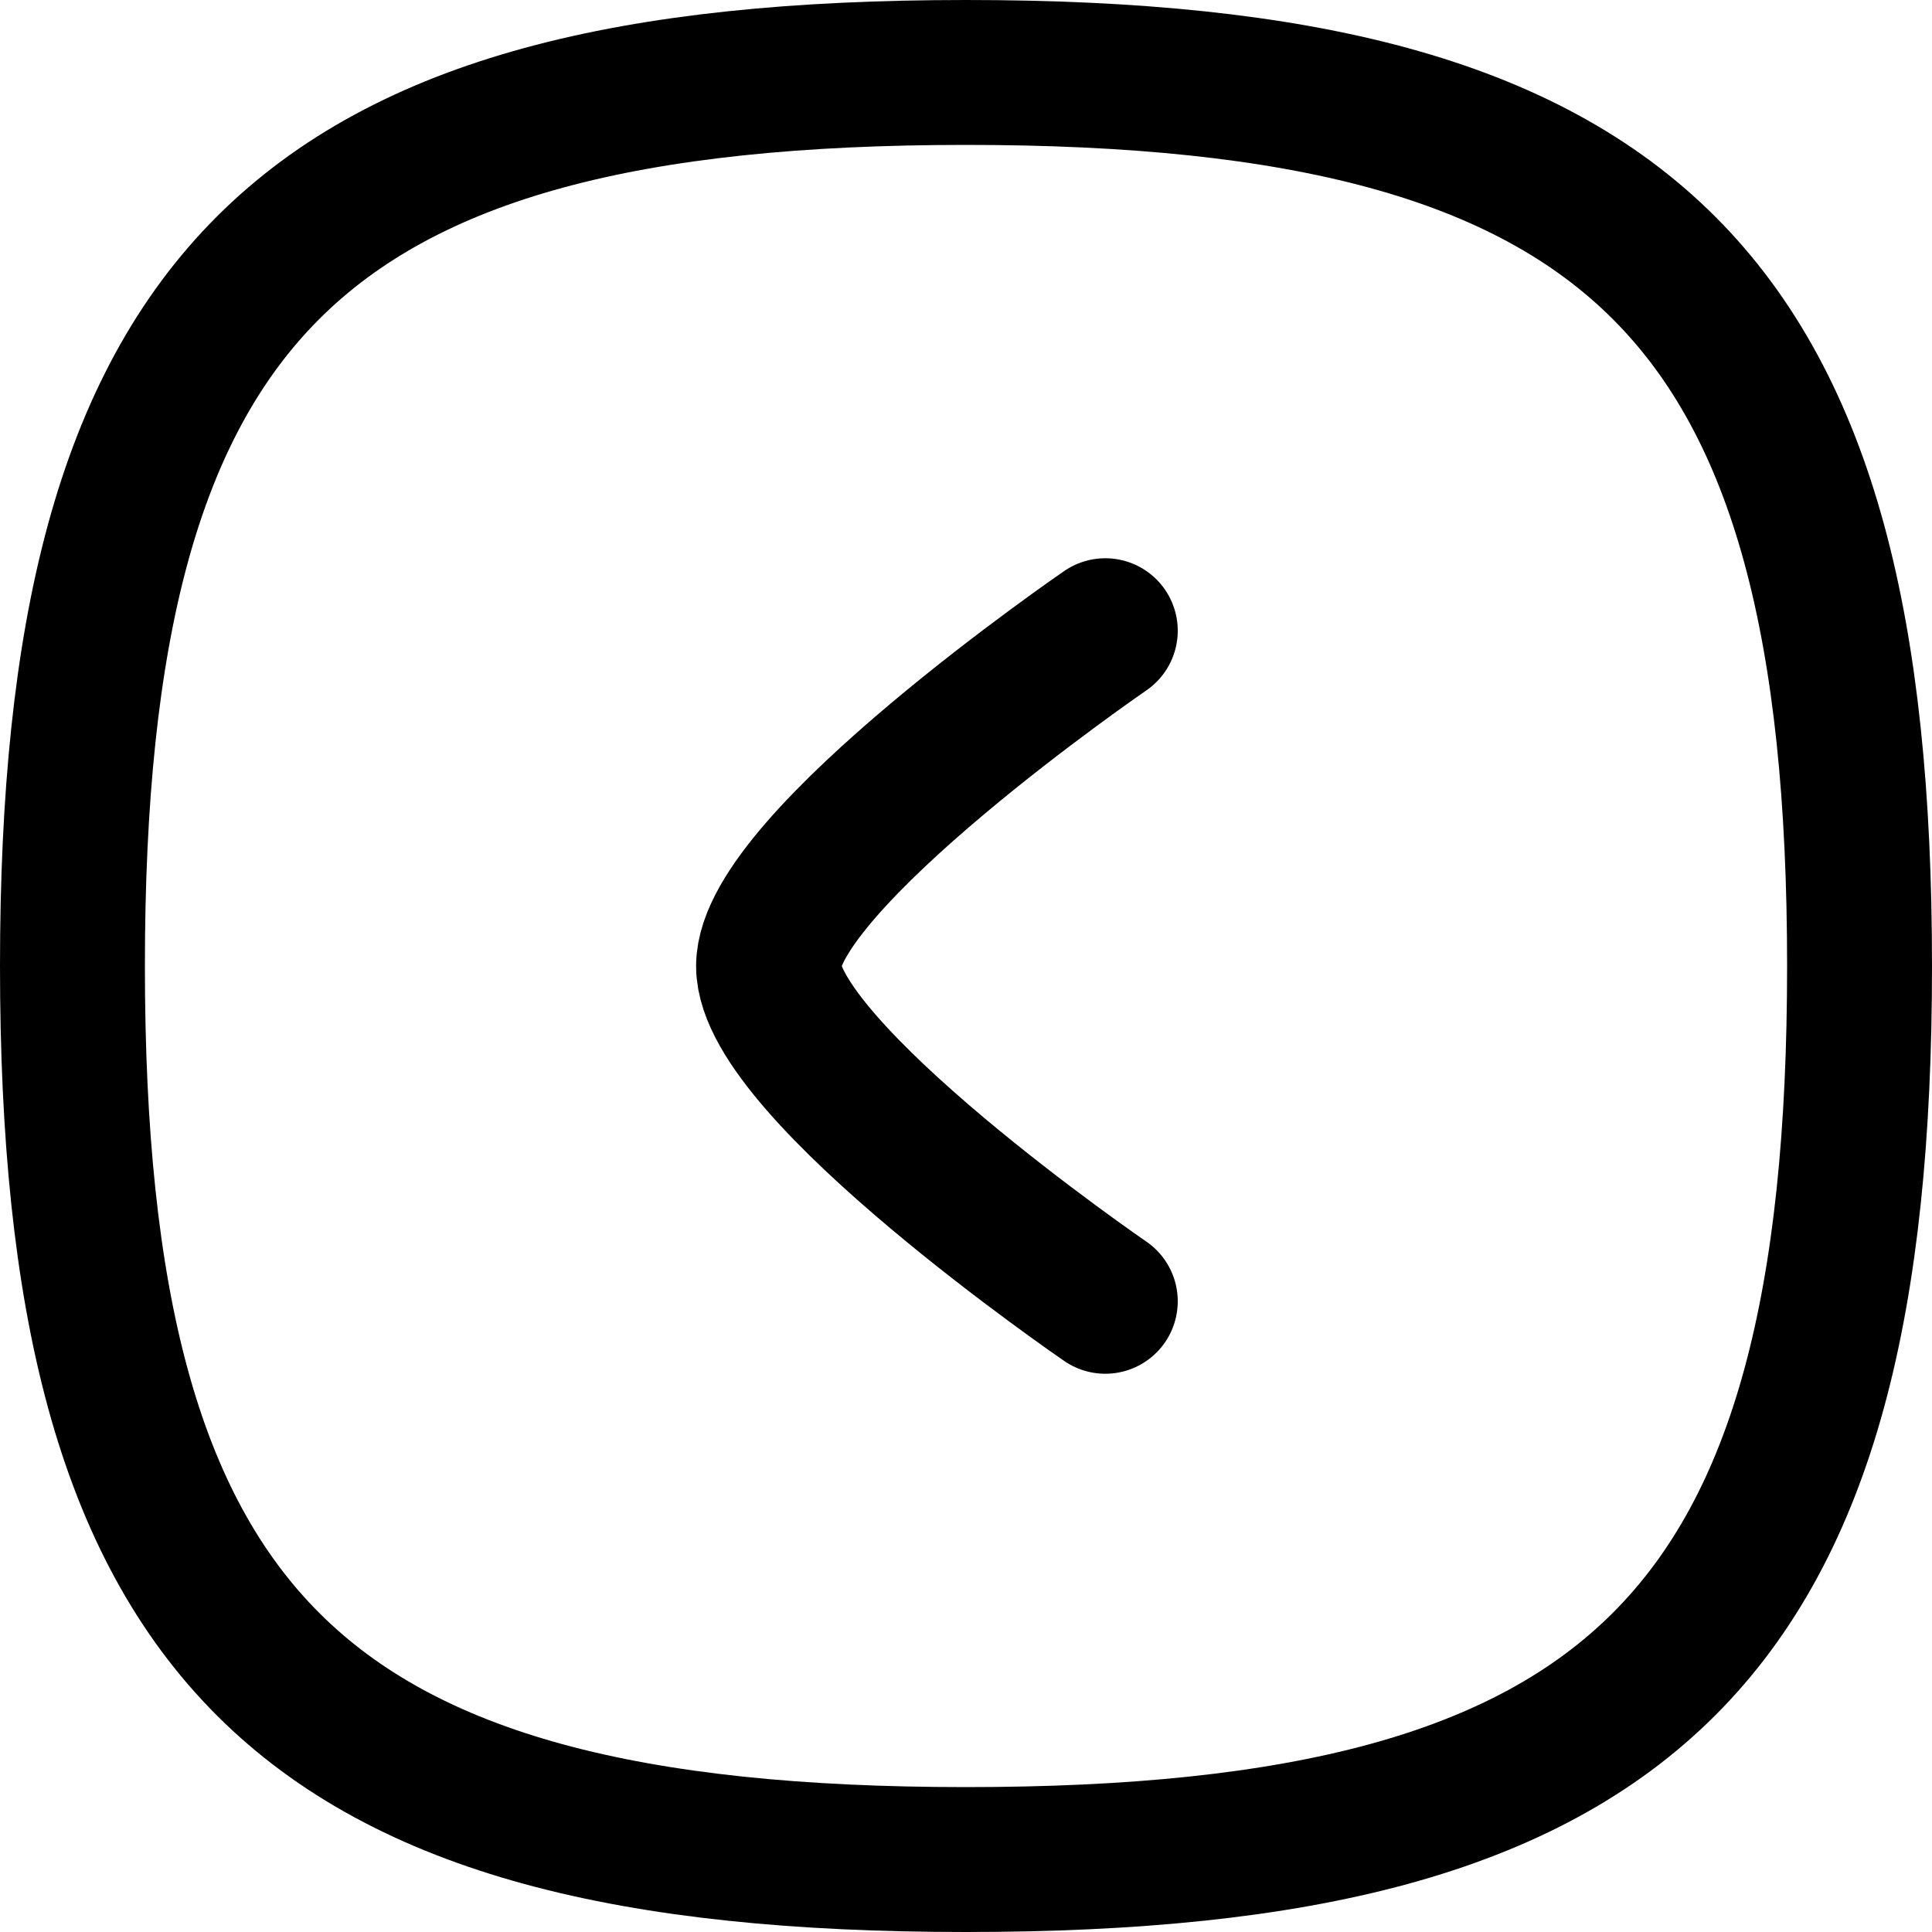 <svg width="20" height="20" viewBox="0 0 20 20" fill="none" xmlns="http://www.w3.org/2000/svg">
<g id="Arrow - Left Circle">
<path id="Stroke 1" fill-rule="evenodd" clip-rule="evenodd" d="M10 0.75C3.063 0.75 0.75 3.063 0.75 10C0.75 16.937 3.063 19.25 10 19.25C16.937 19.25 19.25 16.937 19.25 10C19.25 3.063 16.937 0.75 10 0.75Z" stroke="black" stroke-width="1.5" stroke-linecap="round" stroke-linejoin="round"/>
<path id="Stroke 3" d="M11.442 6.529C11.442 6.529 7.956 8.921 7.956 10.001C7.956 11.081 11.442 13.471 11.442 13.471" stroke="black" stroke-width="1.5" stroke-linecap="round" stroke-linejoin="round"/>
</g>
</svg>
